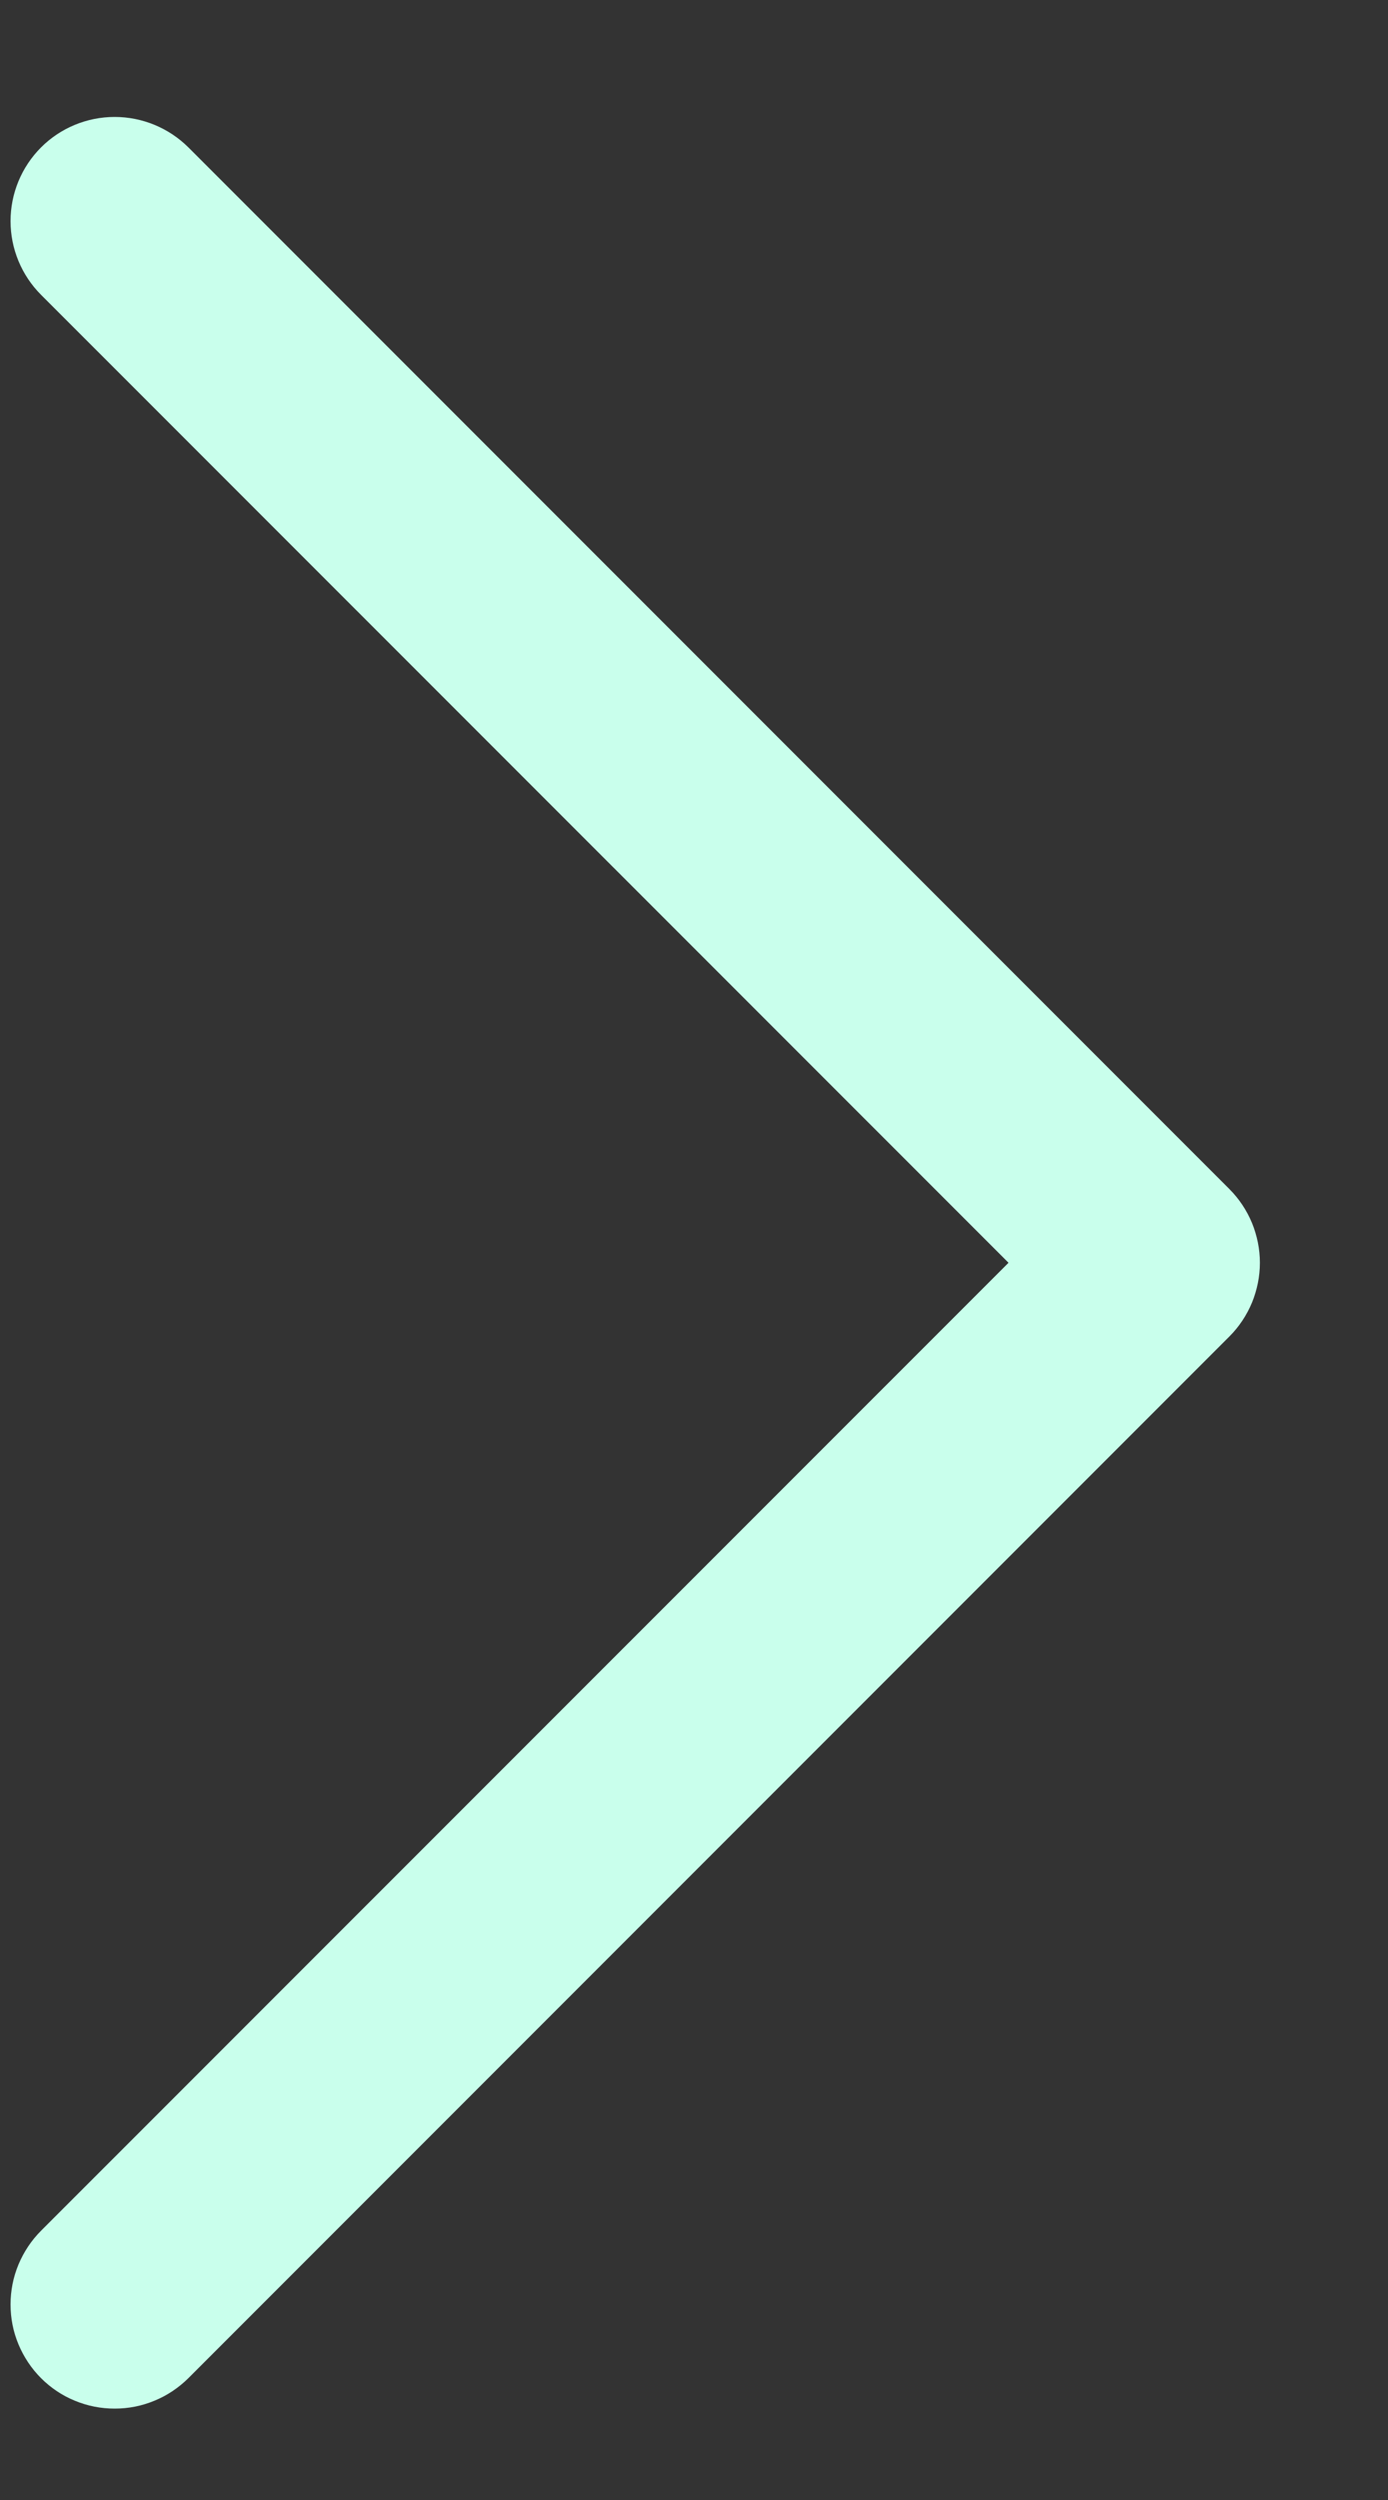 <svg width="10" height="18" viewBox="0 0 10 18" fill="none" xmlns="http://www.w3.org/2000/svg">
<rect x="0" y="0" width="10" height="18" fill="#333333" stroke="none"/>
<path d="M8.857 9.623L1.357 17.123C1.287 17.192 1.204 17.248 1.113 17.285C1.022 17.323 0.925 17.342 0.826 17.342C0.728 17.342 0.63 17.323 0.539 17.285C0.448 17.248 0.365 17.192 0.296 17.123C0.226 17.053 0.171 16.97 0.133 16.879C0.095 16.788 0.076 16.691 0.076 16.592C0.076 16.494 0.095 16.396 0.133 16.305C0.171 16.214 0.226 16.131 0.296 16.061L7.266 9.092L0.296 2.123C0.155 1.982 0.076 1.791 0.076 1.592C0.076 1.393 0.155 1.202 0.296 1.061C0.436 0.921 0.627 0.842 0.826 0.842C1.025 0.842 1.216 0.921 1.357 1.061L8.857 8.561C8.927 8.631 8.982 8.714 9.02 8.805C9.057 8.896 9.077 8.993 9.077 9.092C9.077 9.191 9.057 9.288 9.02 9.379C8.982 9.47 8.927 9.553 8.857 9.623Z" fill="#C9FFEC"/>
</svg>
